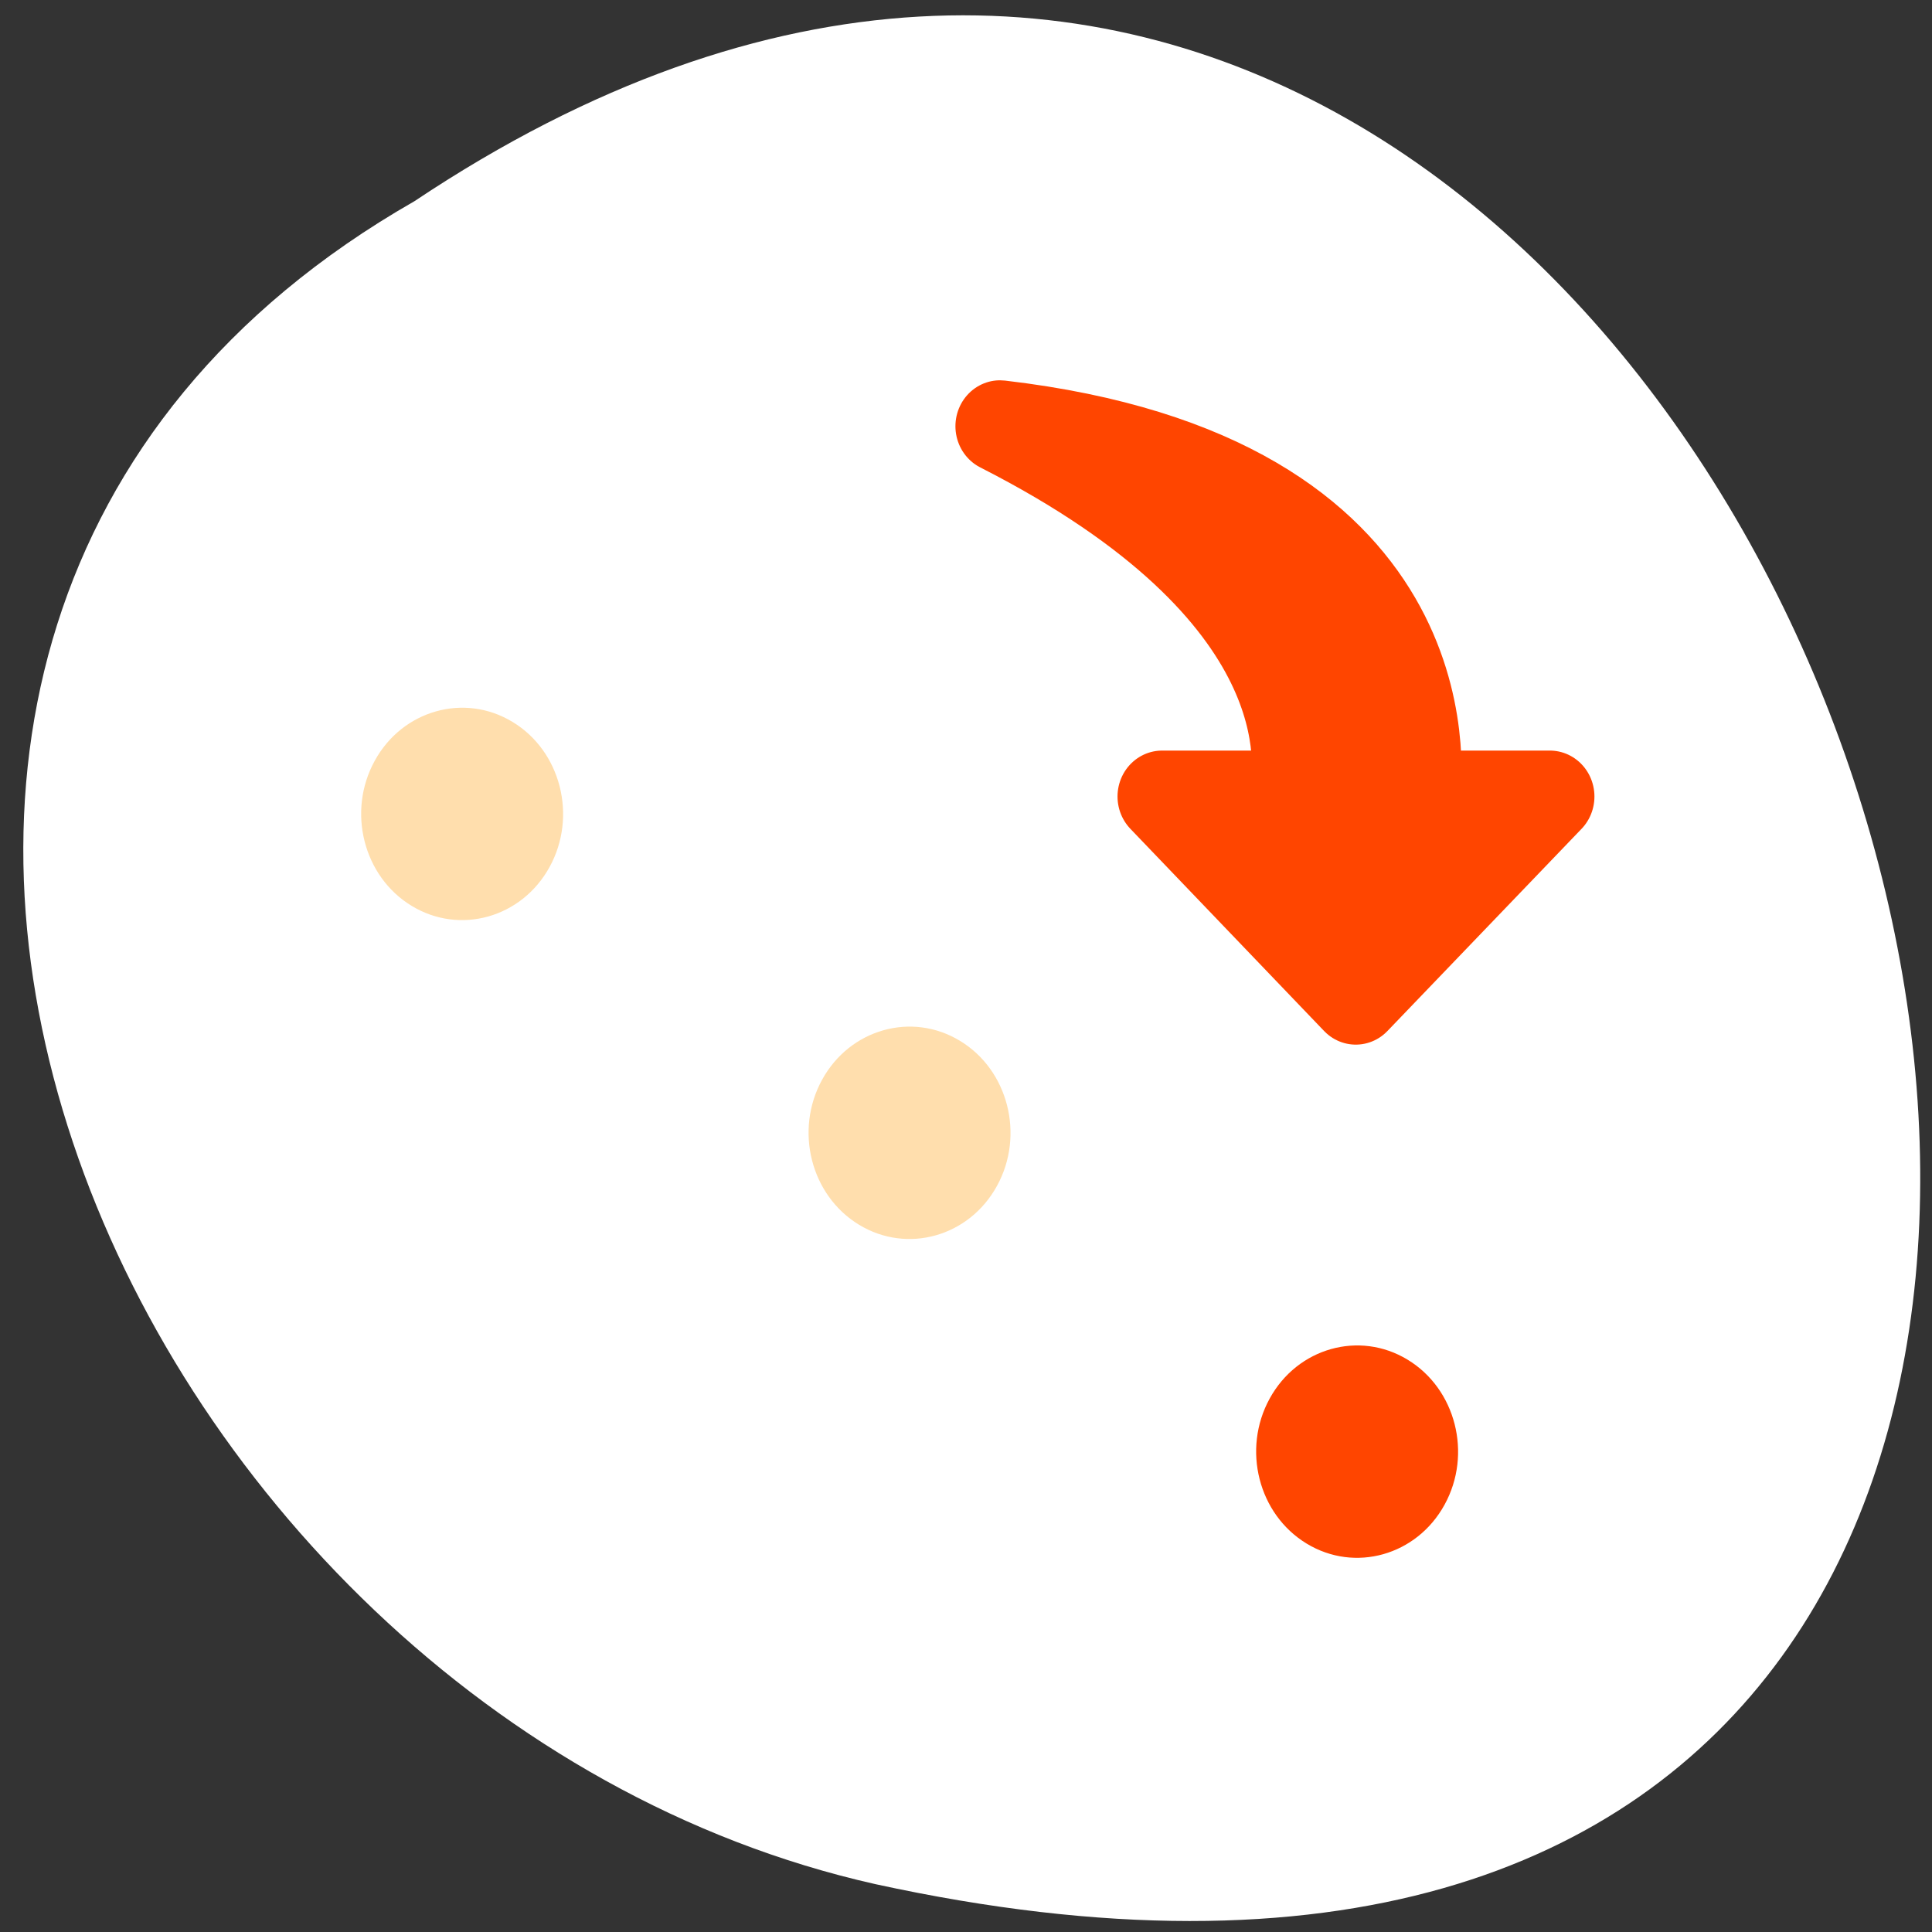 <?xml version="1.0" encoding="UTF-8" standalone="no"?>
<svg
   xmlns:dc="http://purl.org/dc/elements/1.1/"
   xmlns:cc="http://creativecommons.org/ns#"
   xmlns:rdf="http://www.w3.org/1999/02/22-rdf-syntax-ns#"
   xmlns:svg="http://www.w3.org/2000/svg"
   xmlns="http://www.w3.org/2000/svg"
   xmlns:xlink="http://www.w3.org/1999/xlink"
   xmlns:sodipodi="http://sodipodi.sourceforge.net/DTD/sodipodi-0.dtd"
   xmlns:inkscape="http://www.inkscape.org/namespaces/inkscape"
   viewBox="0 0 256 256"
   id="svg2"
   version="1.1"
   inkscape:version="0.48.4 r9939"
   width="100%"
   height="100%"
   sodipodi:docname="centralsymmetry.svg">
  <rect x="0" y="0" width="256" height="256" fill="#333333" stroke="none"/>
  <sodipodi:namedview
     pagecolor="#ffffff"
     bordercolor="#666666"
     borderopacity="1"
     objecttolerance="10"
     gridtolerance="10"
     guidetolerance="10"
     inkscape:pageopacity="0"
     inkscape:pageshadow="2"
     inkscape:window-width="644"
     inkscape:window-height="496"
     id="namedview27"
     showgrid="false"
     inkscape:zoom="0.921875"
     inkscape:cx="128"
     inkscape:cy="128"
     inkscape:window-x="0"
     inkscape:window-y="24"
     inkscape:window-maximized="0"
     inkscape:current-layer="svg2" />
  <defs
     id="defs4">
    <path
       id="0"
       d="m 34.686 30 c 0 2.587 -2.099 4.686 -4.686 4.686 -2.587 0 -4.686 -2.099 -4.686 -4.686 0 -2.587 2.099 -4.686 4.686 -4.686 2.587 0 4.686 2.099 4.686 4.686 z"
       style="stroke:#fff;display:block;color:#000;stroke-linecap:round;stroke-linejoin:round;stroke-width:2.468" />
    <clipPath
       id="clipPath7">
      <path
         transform="matrix(15.333 0 0 11.5 415 -125.5)"
         d="m -24 13 c 0 1.105 -0.672 2 -1.5 2 -0.828 0 -1.5 -0.895 -1.5 -2 0 -1.105 0.672 -2 1.5 -2 0.828 0 1.5 0.895 1.5 2 z"
         id="path9" />
    </clipPath>
  </defs>
  <path
     d="m 54.908 26.665 c 188.96 -126.21 305.35 276.27 61.07 222.99 -100.95 -22.706 -162.22 -165.11 -61.07 -222.99 z"
     style="fill:#ffffff;color:#000"
     id="path11" />
  <g
     transform="matrix(3.06 0 0 3.218 28.689 53.56)"
     style="fill:#ff4500;stroke:#ff4500"
     id="g13">
    <g
       style="fill:#ffdead;stroke:#ff4500"
       id="g15">
      <use
         transform="matrix(1.097 0.633 -0.633 1.097 16.09 -21.899)"
         xlink:href="#0"
         id="use17"
         style="stroke:#ff4500" />
      <use
         transform="matrix(1.097 0.633 -0.633 1.097 -3.284 -35.03)"
         xlink:href="#0"
         id="use19"
         style="stroke:#ff4500" />
    </g>
    <g
       style="fill:#ff4500;stroke:#ff4500"
       id="g21">
      <use
         transform="matrix(1.097 0.633 -0.633 1.097 35.471 -8.771)"
         xlink:href="#0"
         id="use23"
         style="stroke:#ff4500;fill:#ff4500" />
      <path
         d="m 32.951 6.626 c 21.17 2.397 19.746 15.777 19.635 16.96 h 6.331 l -9.166 9.26 l -9.147 -9.26 h 6.255 c 0.163 -1.39 1.466 -9.375 -13.909 -16.96 z"
         transform="matrix(0.917 0 0 0.899 3.711 -5.05)"
         style="stroke:#ff4500;fill-rule:evenodd;stroke-linecap:round;stroke-linejoin:round;stroke-width:4.208"
         id="path25" />
    </g>
  </g>
</svg>

